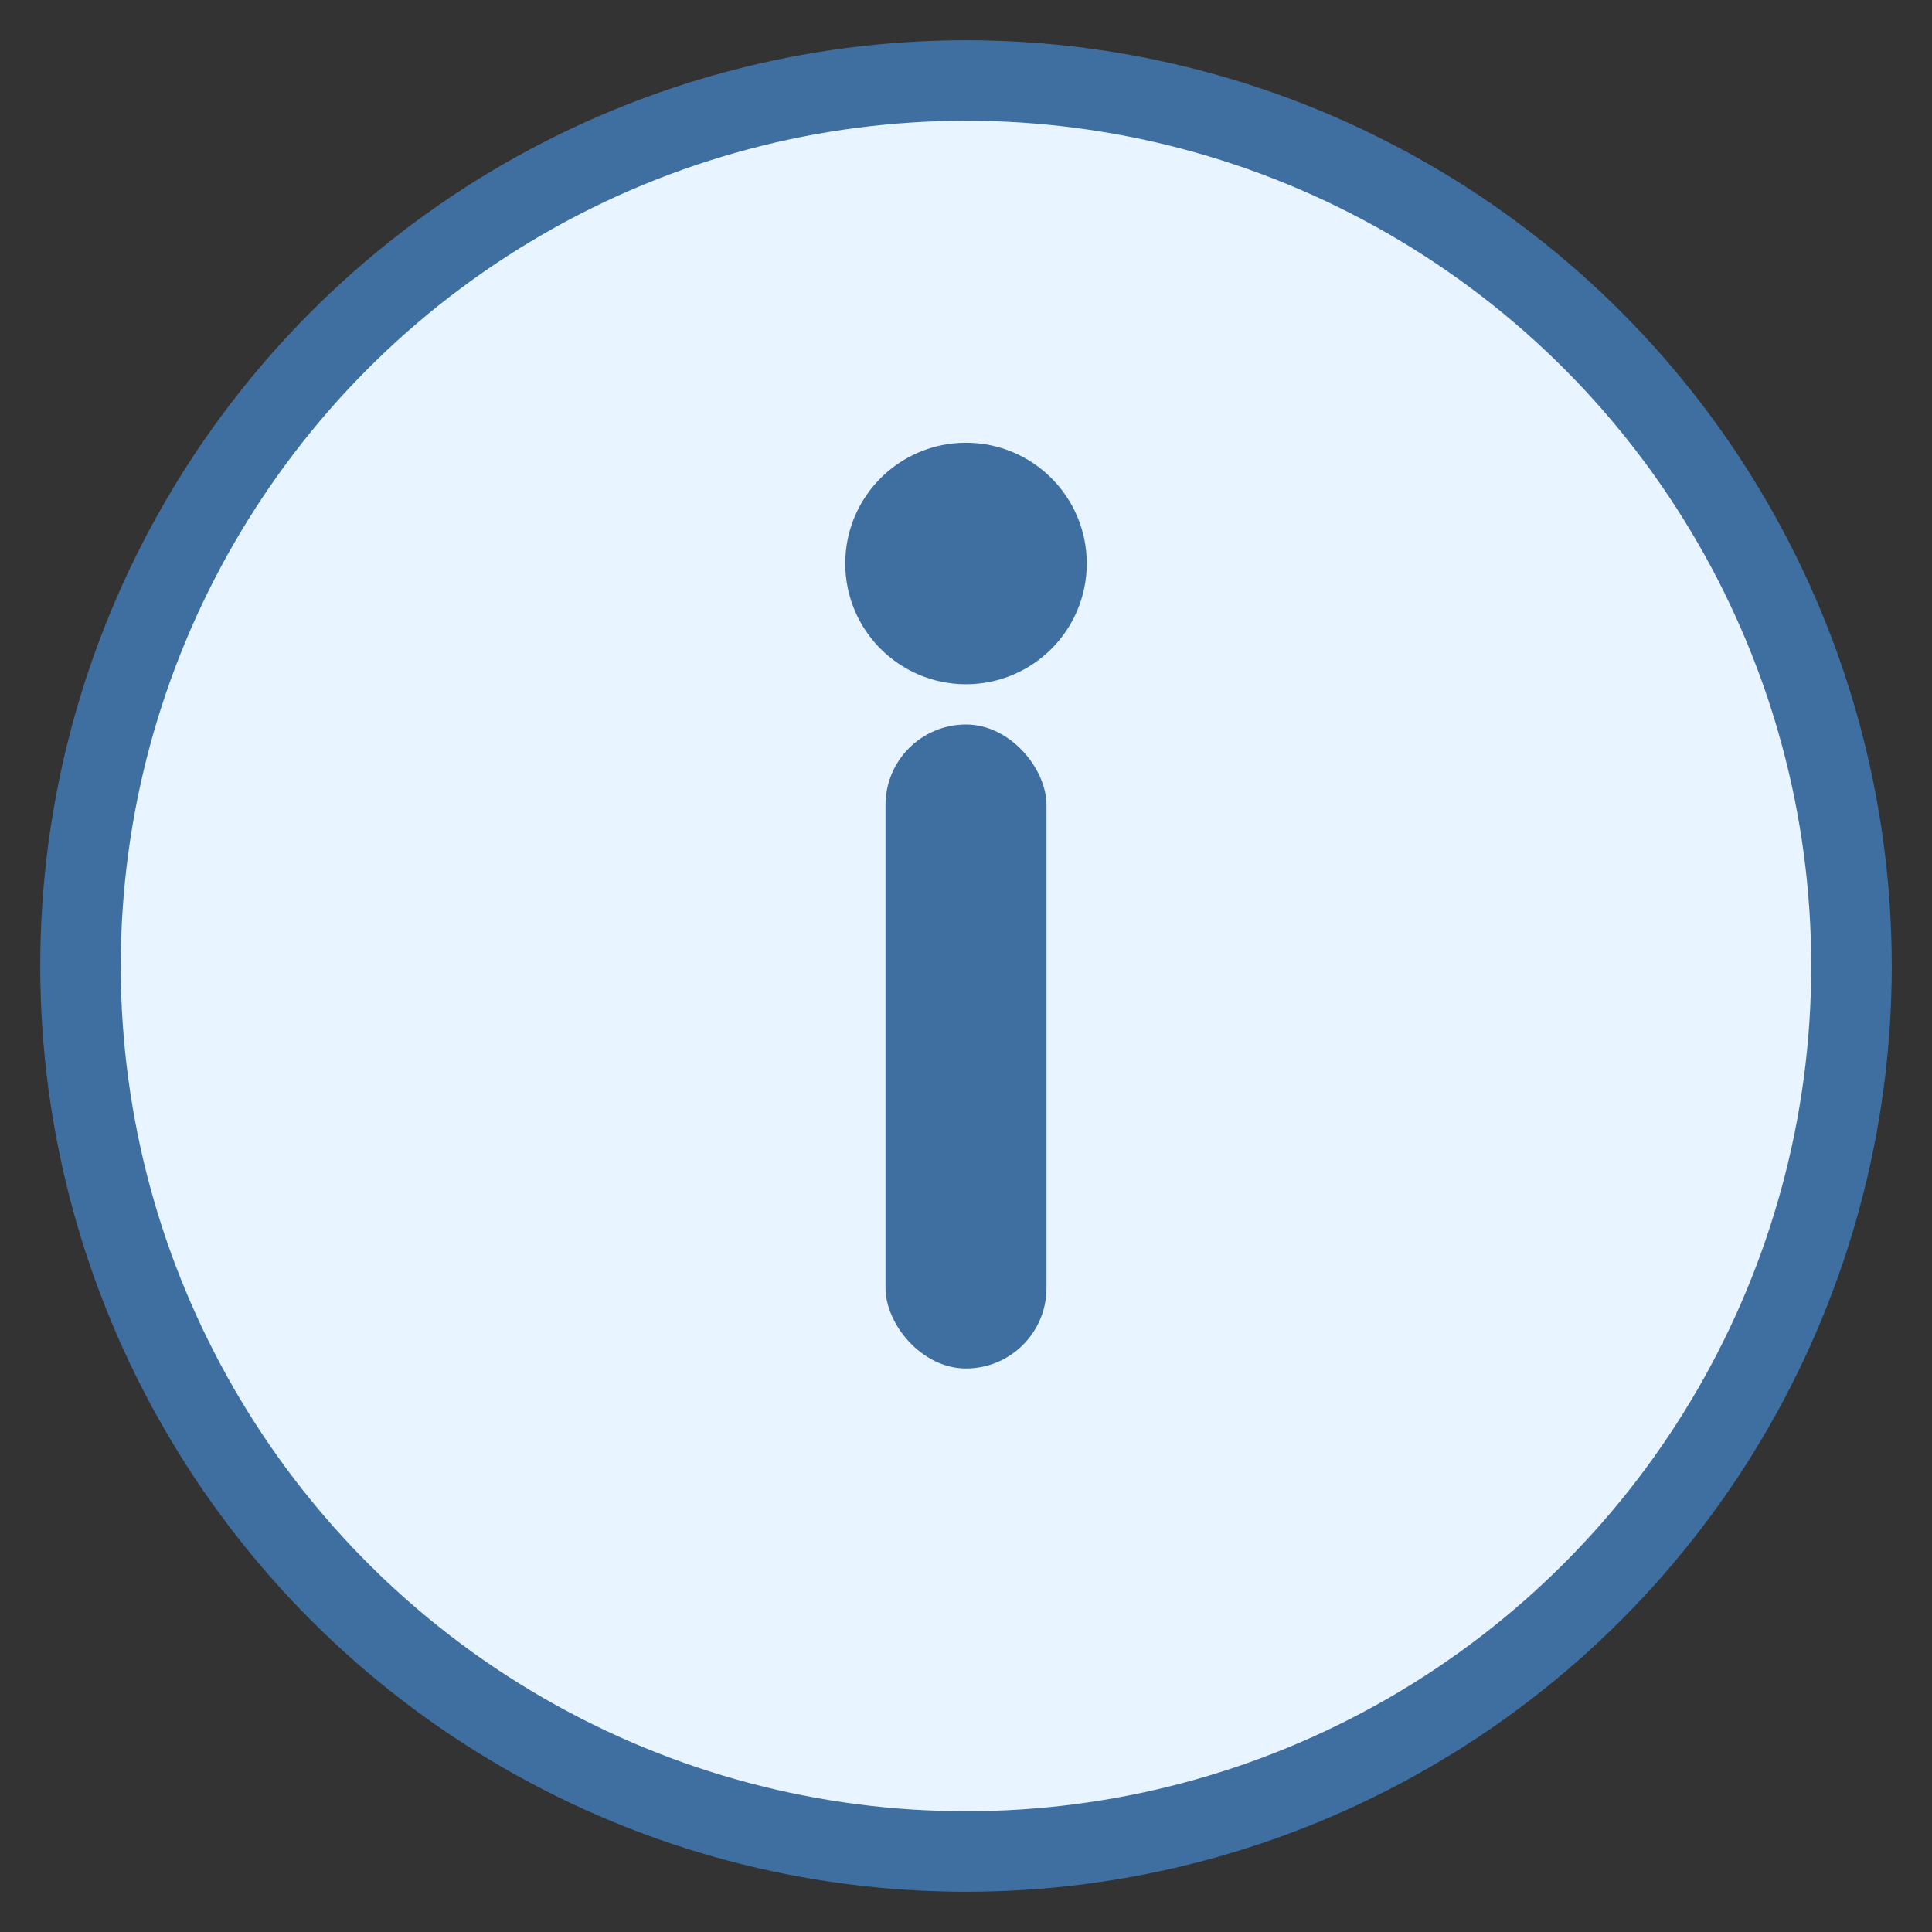 <?xml version="1.0" encoding="UTF-8"?>
<svg width="96" height="96" viewBox="0 0 96 96" xmlns="http://www.w3.org/2000/svg">
  <rect x="0" y="0" width="96" height="96" fill="#333333" stroke="none"/>
  <circle cx="48" cy="48" r="44" fill="#e8f4ff" stroke="#3f6fa0" stroke-width="4"/>
  <rect x="44" y="36" width="8" height="32" rx="4" fill="#3f6fa0"/>
  <circle cx="48" cy="28" r="6" fill="#3f6fa0"/>
</svg>
